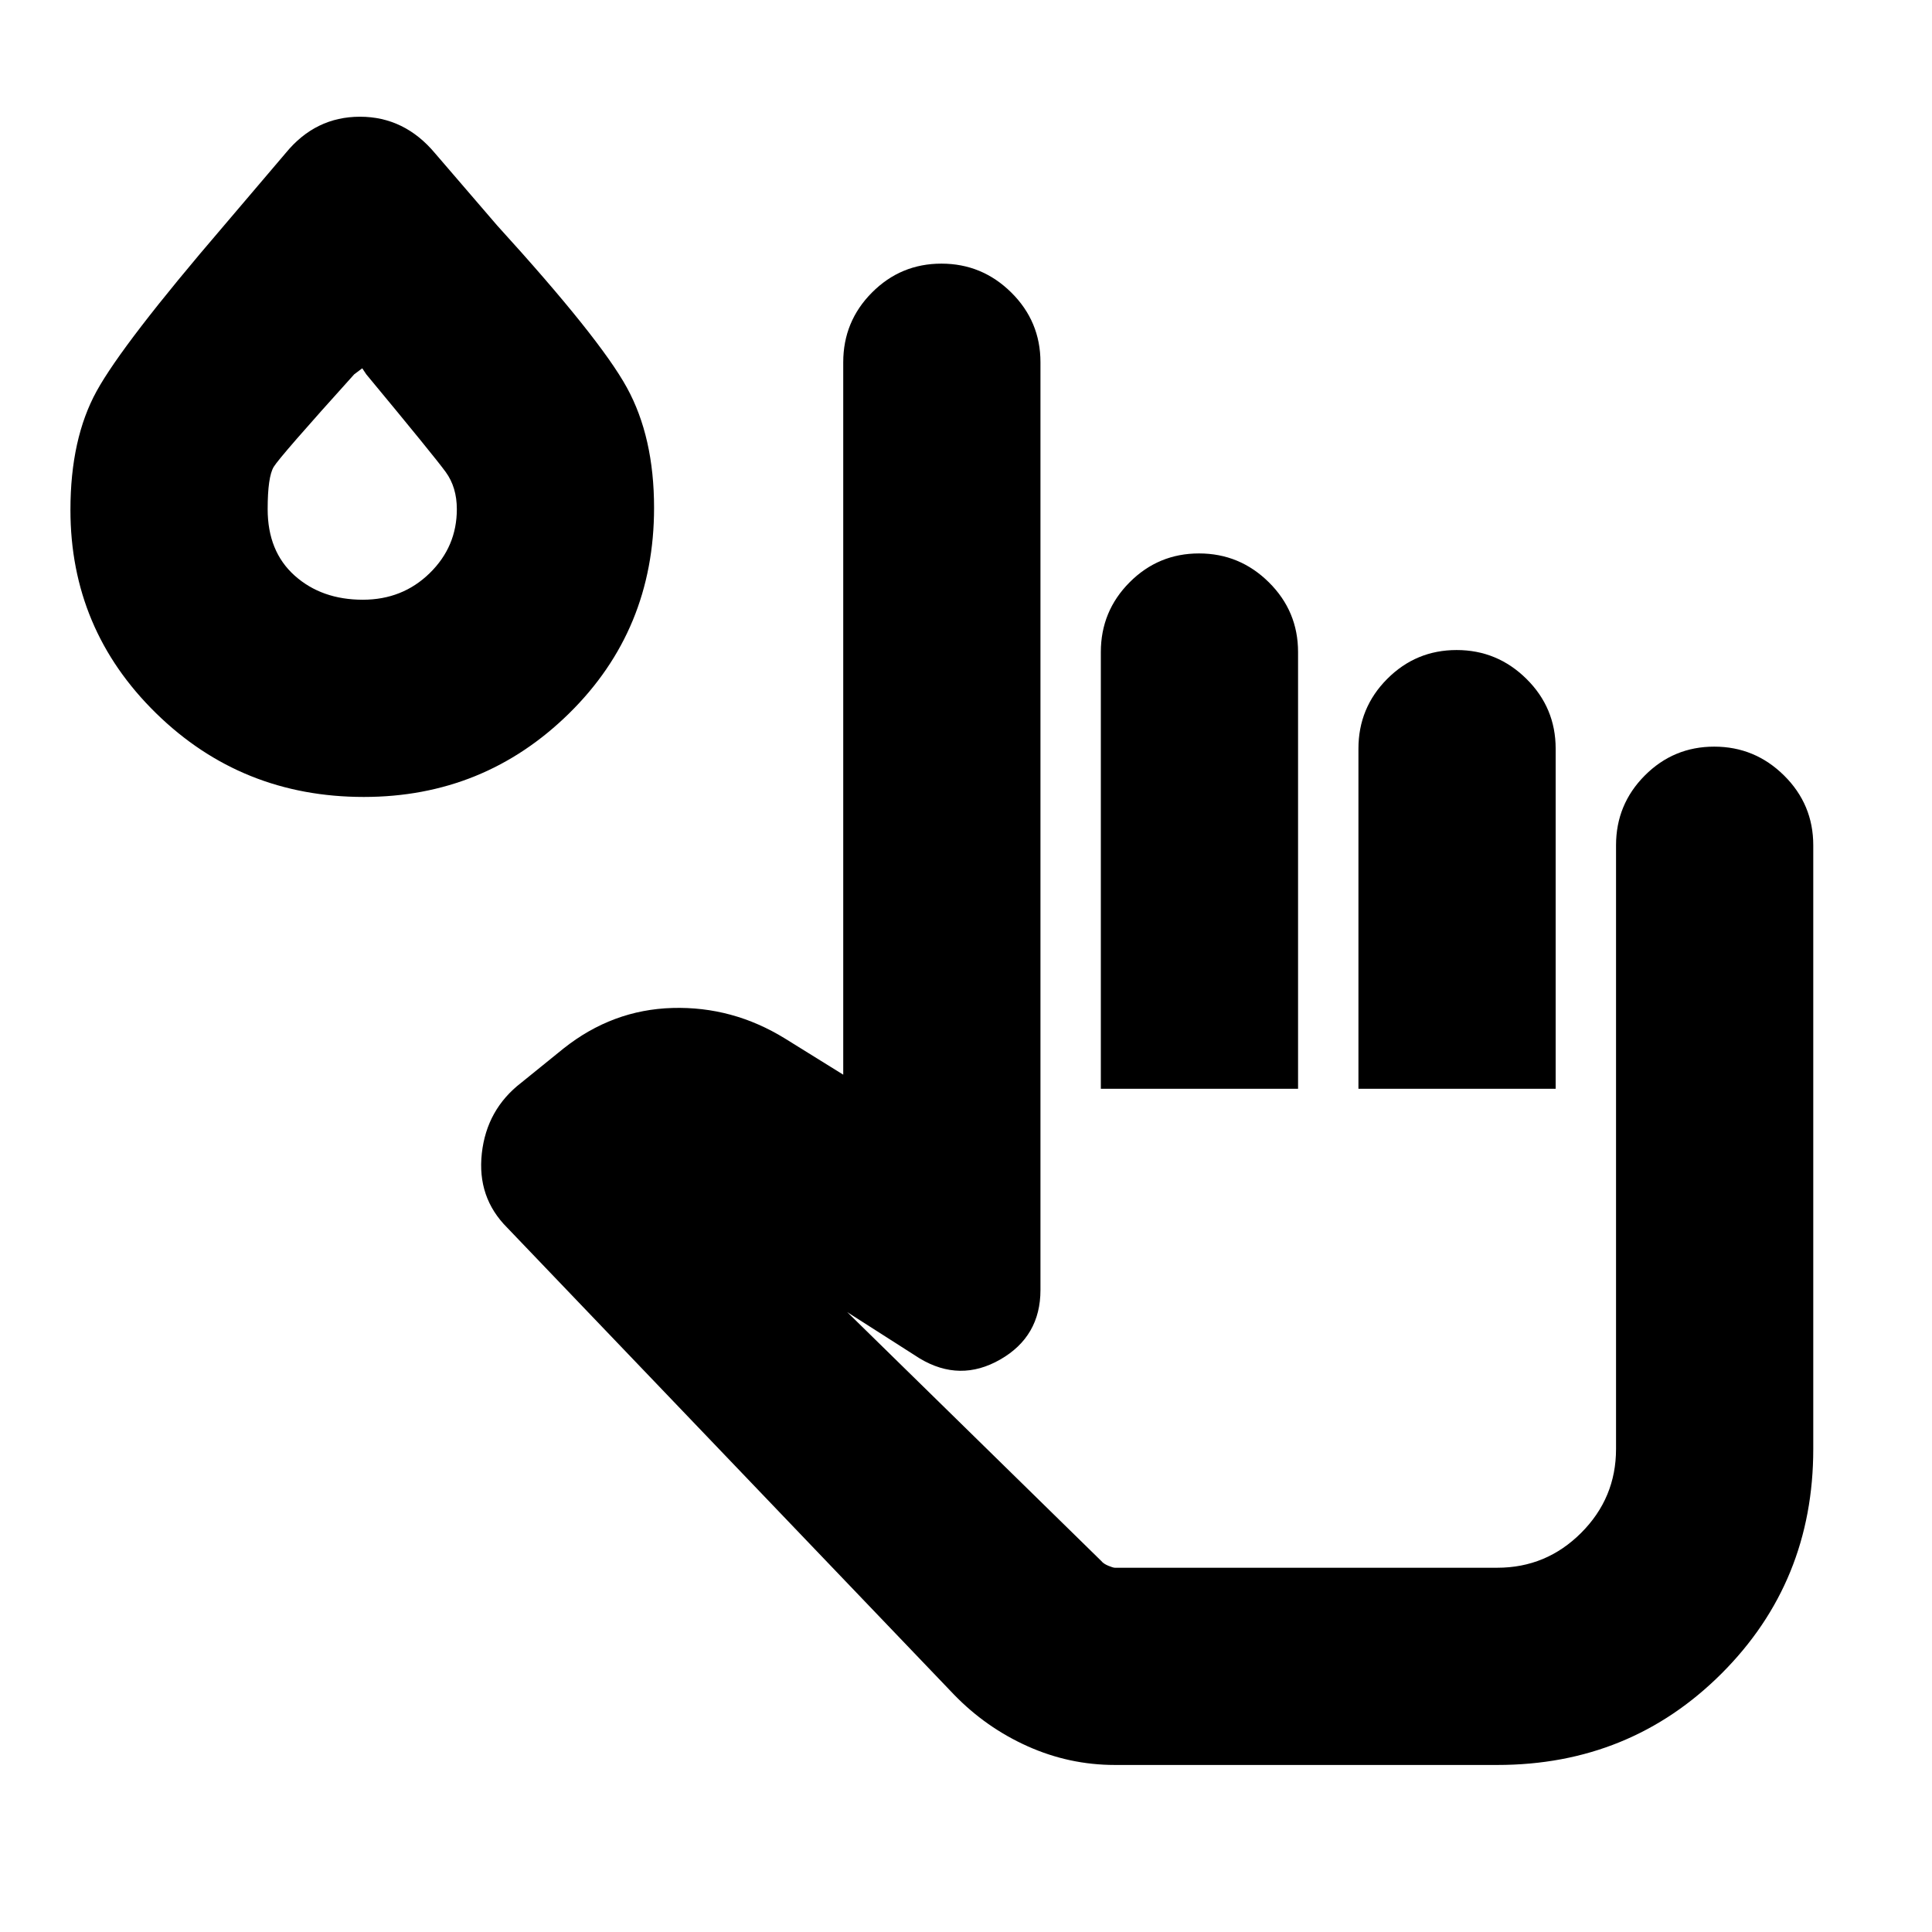 <svg xmlns="http://www.w3.org/2000/svg" height="20" viewBox="0 96 960 960" width="20"><path d="M554 973q-22.667 0-43.391-9.295Q489.885 954.411 474 938L252 706q-15-15-12.588-36.875Q241.824 647.25 259 634l21-17q24.286-19.294 54.143-20.147Q364 596 390 612l29 18V276q0-20.3 14.289-34.65 14.29-14.35 34.5-14.35Q488 227 502.5 241.35T517 276v461q0 23.087-20 34.543Q477 783 457 771l-36-23 126.24 123.665q1.05 1.335 3.437 2.335 2.388 1 3.323 1h190q24.338 0 41.669-17.331Q803 840.338 803 816V516q0-20.3 14.289-34.65 14.29-14.35 34.5-14.35Q872 467 886.5 481.35T901 516v300q0 66-45.5 111.5T744 973H554Zm-7-336V420q0-20.3 14.289-34.65 14.29-14.35 34.5-14.35Q616 371 630.5 385.35T645 420v217h-98Zm128 0V468q0-20.3 14.289-34.65 14.29-14.35 34.5-14.35Q744 419 758.5 433.35T773 468v169h-98ZM180.779 492Q120 492 77.5 450.355 35 408.709 35 349.386 35 314 48.026 290.332t63.167-82.119L142 172q14.75-18 36.875-18t37.325 18.192L247 208q51 56 64.5 80.609 13.5 24.608 13.5 59.729Q325 409 282.764 450.5 240.528 492 180.779 492Zm-.485-98Q200 394 213.5 380.81 227 367.621 227 349q0-10.841-5.5-18.42Q216 323 182 282l-2-3-4 3q-37 41-40 46t-3 21q0 21 13.4 33t33.894 12ZM180 349Zm623 526H547h256Z"/></svg>